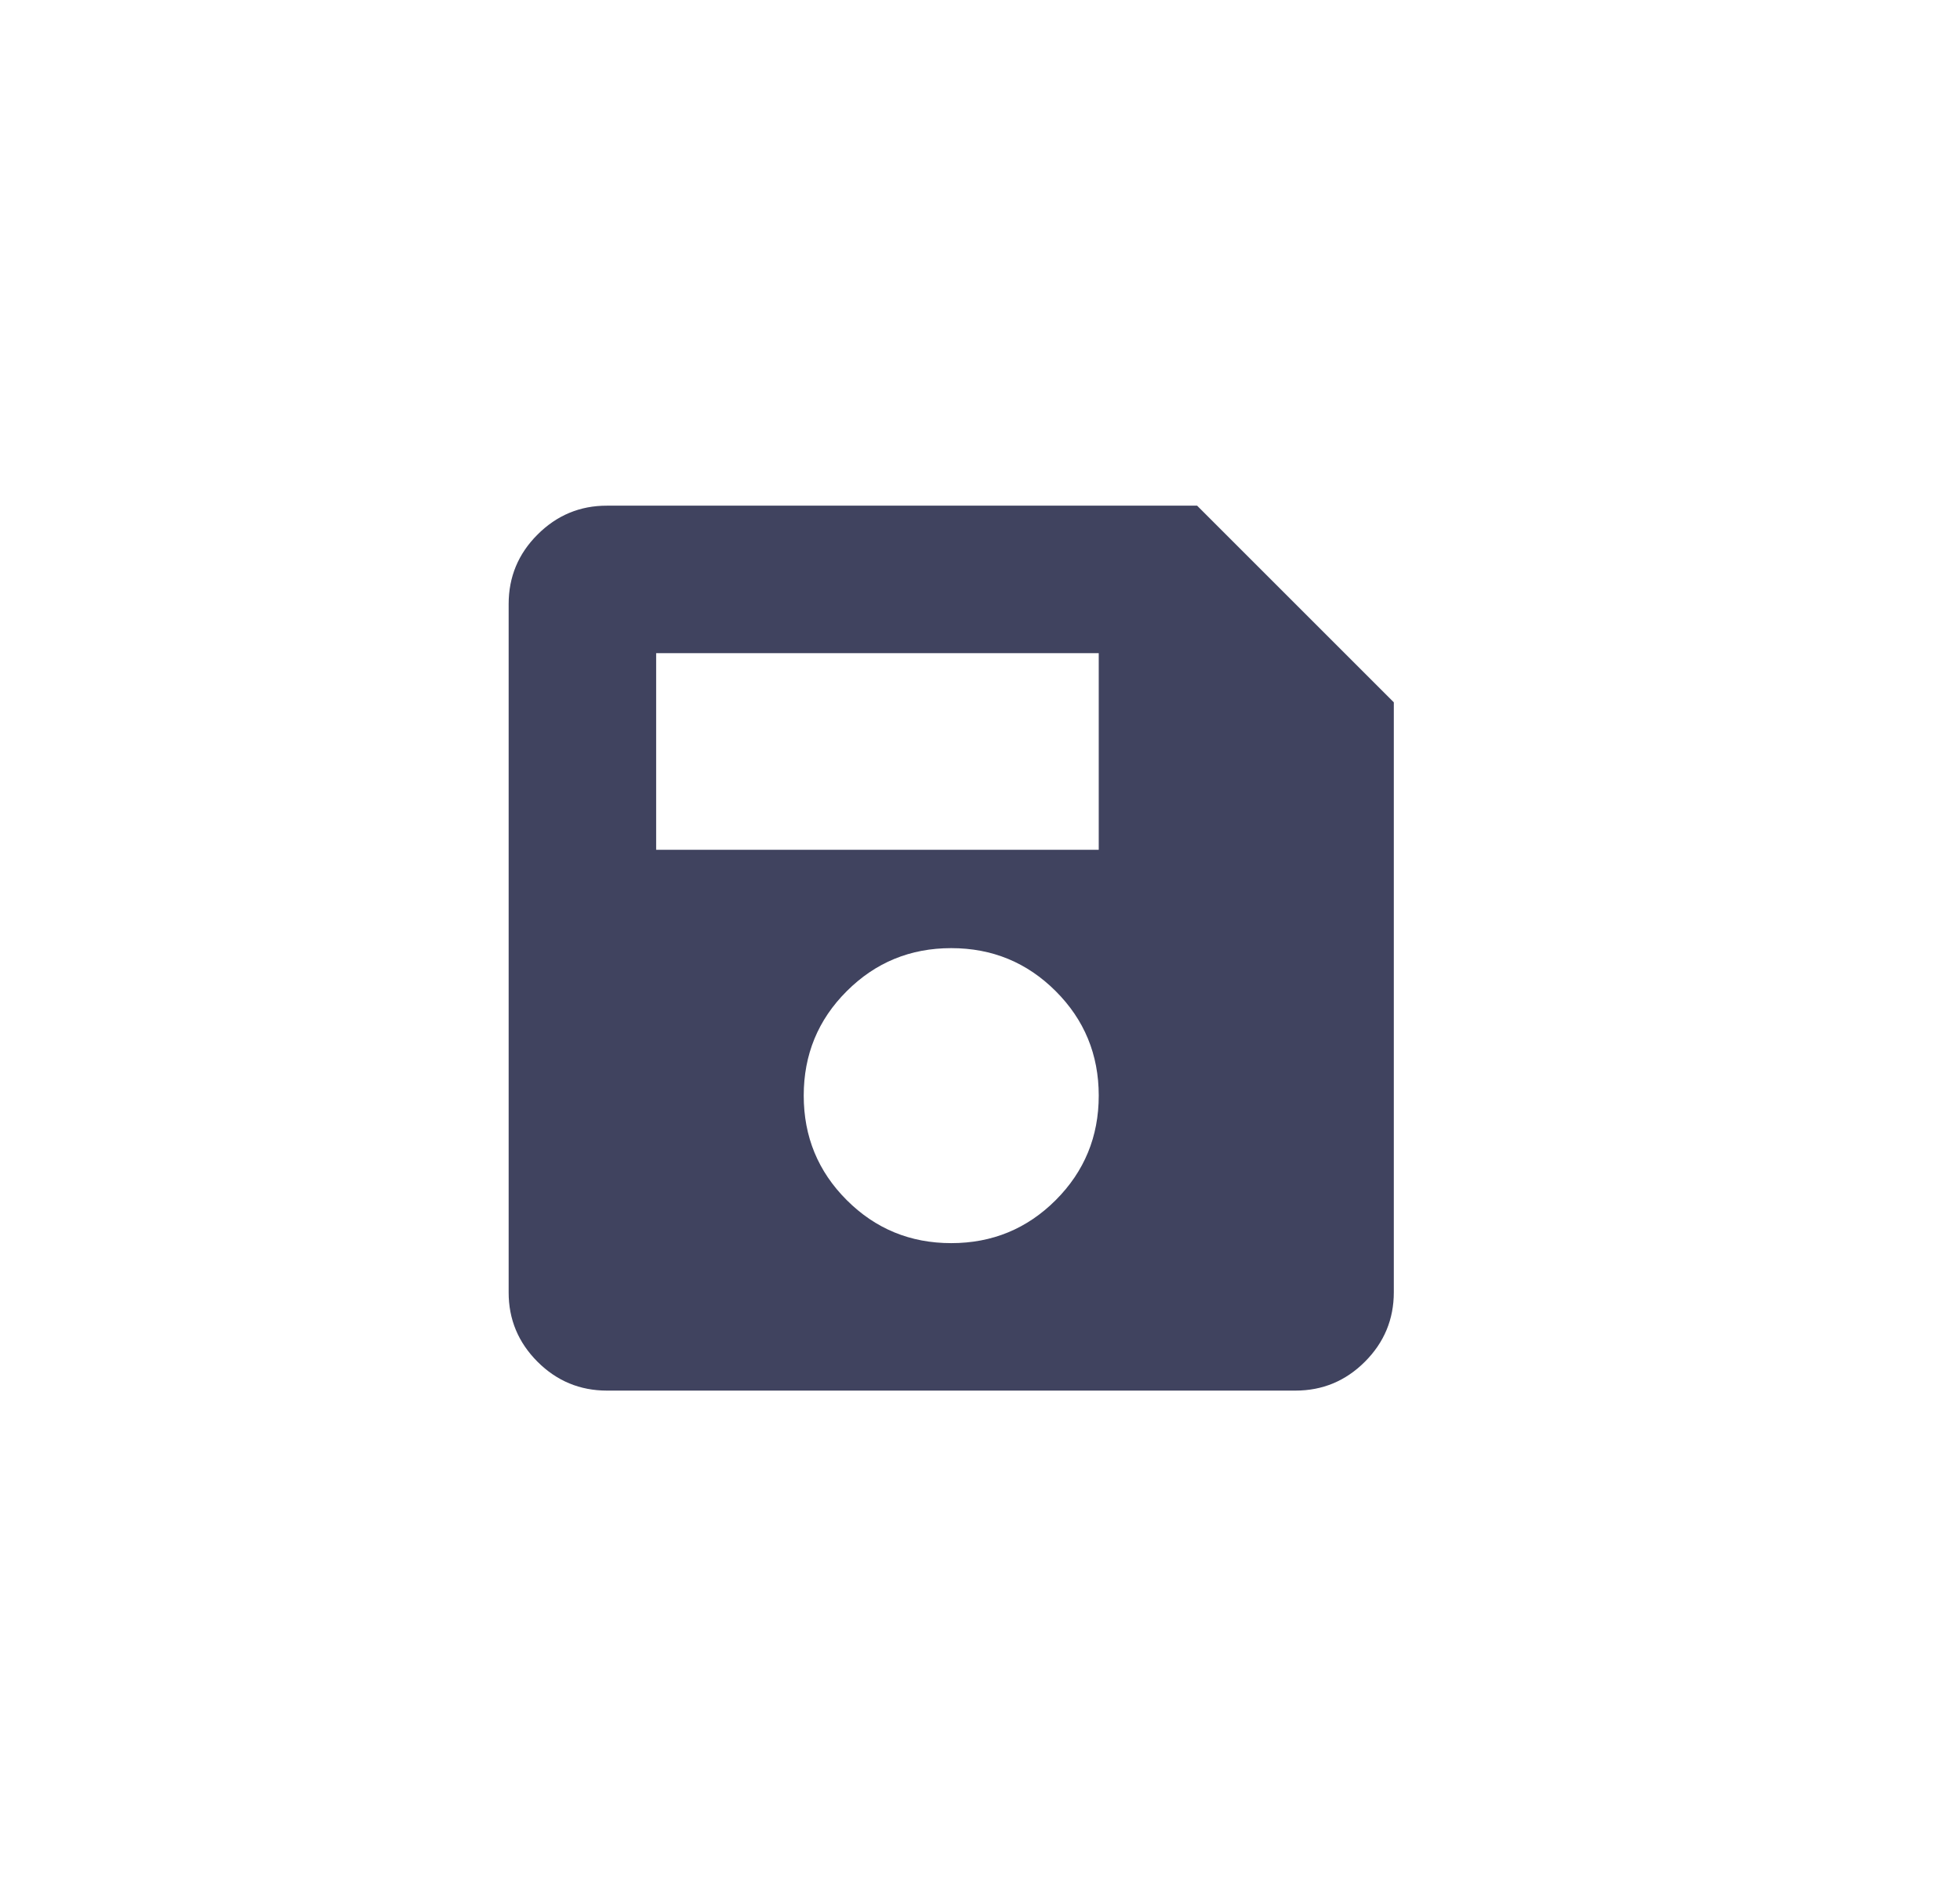 <svg width="31" height="30" viewBox="0 0 31 30" fill="none" xmlns="http://www.w3.org/2000/svg">
<path d="M22.045 11.111V20.444C22.045 20.872 21.892 21.239 21.588 21.543C21.283 21.848 20.917 22 20.489 22H9.6C9.173 22 8.806 21.848 8.501 21.543C8.197 21.238 8.044 20.872 8.045 20.444V9.556C8.045 9.128 8.197 8.761 8.502 8.457C8.807 8.152 9.173 7.999 9.6 8H18.934L22.045 11.111ZM15.045 19.667C15.693 19.667 16.244 19.44 16.698 18.986C17.151 18.532 17.378 17.982 17.378 17.333C17.378 16.685 17.151 16.134 16.698 15.681C16.244 15.227 15.693 15 15.045 15C14.397 15 13.846 15.227 13.392 15.681C12.938 16.134 12.712 16.685 12.712 17.333C12.712 17.982 12.938 18.532 13.392 18.986C13.846 19.44 14.397 19.667 15.045 19.667ZM10.378 13.444H17.378V10.333H10.378V13.444Z" fill="#01052A" fill-opacity="0.75"/>
</svg>

